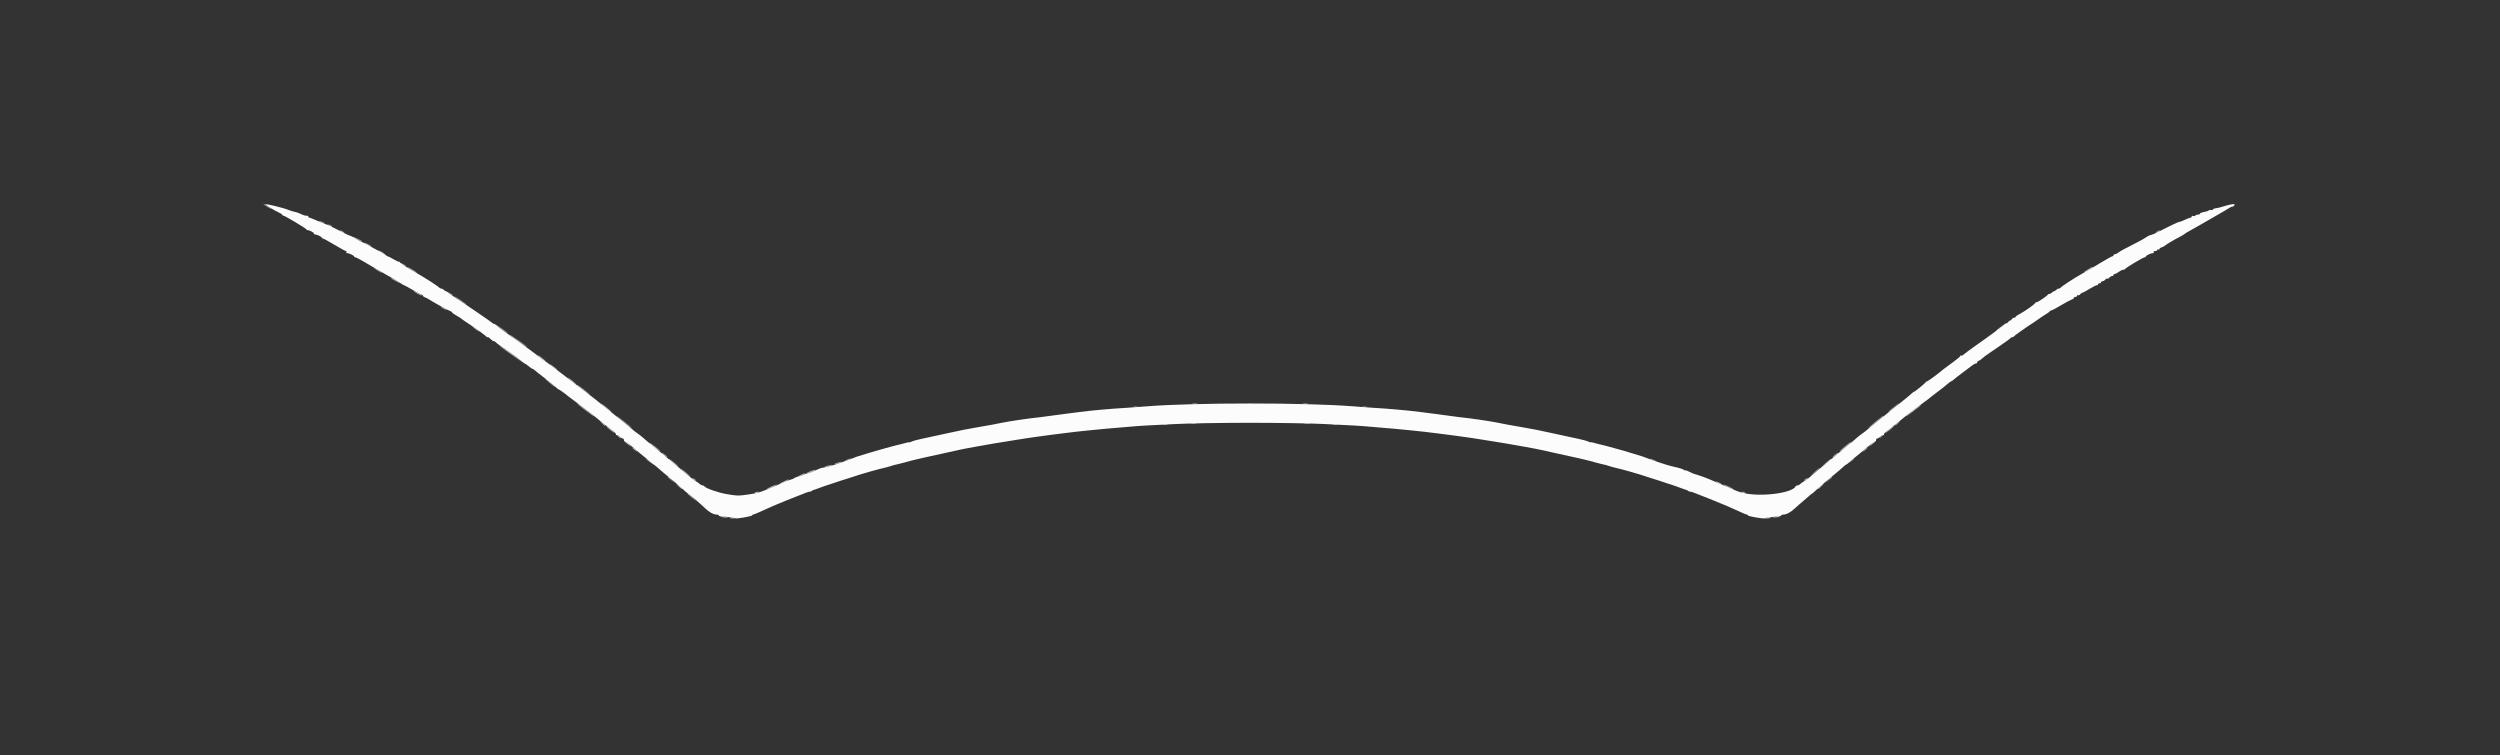 <svg id="svg" xmlns="http://www.w3.org/2000/svg" xmlns:xlink="http://www.w3.org/1999/xlink" width="400" height="120.833" viewBox="0, 0, 400,120.833" version="1.1"><rect x="0" y="0" width="400" height="120.833" fill="#333333" stroke="none"/><g id="svgg"><path id="path0" d="M42.167 32.641 C 42.167 32.713,42.485 32.947,42.875 33.162 C 43.700 33.616,43.666 33.528,42.787 32.931 C 42.446 32.700,42.167 32.569,42.167 32.641 M51.000 35.389 C 51.000 35.432,51.242 35.552,51.538 35.655 C 51.834 35.758,52.002 35.774,51.913 35.690 C 51.723 35.512,51.000 35.274,51.000 35.389 M52.574 36.092 C 52.932 36.359,53.237 36.415,53.096 36.187 C 53.046 36.106,52.835 35.997,52.628 35.945 C 52.263 35.853,52.261 35.858,52.574 36.092 M54.593 37.078 C 54.771 37.213,54.992 37.323,55.083 37.323 C 55.175 37.323,55.104 37.213,54.926 37.078 C 54.749 36.943,54.528 36.833,54.436 36.833 C 54.345 36.833,54.415 36.943,54.593 37.078 M345.074 37.078 C 344.896 37.213,344.825 37.323,344.917 37.323 C 345.008 37.323,345.229 37.213,345.407 37.078 C 345.585 36.943,345.655 36.833,345.564 36.833 C 345.472 36.833,345.251 36.943,345.074 37.078 M56.500 37.915 C 56.500 38.028,57.854 38.702,57.929 38.626 C 57.964 38.591,57.657 38.400,57.246 38.200 C 56.836 38.001,56.500 37.873,56.500 37.915 M58.265 38.858 C 58.389 39.058,59.347 39.542,59.439 39.450 C 59.480 39.409,59.213 39.226,58.845 39.044 C 58.477 38.862,58.216 38.778,58.265 38.858 M60.500 40.075 C 60.500 40.121,60.725 40.274,61.000 40.417 C 61.275 40.559,61.500 40.638,61.500 40.592 C 61.500 40.546,61.275 40.392,61.000 40.250 C 60.725 40.108,60.500 40.029,60.500 40.075 M64.000 42.075 C 64.000 42.121,64.225 42.274,64.500 42.417 C 64.775 42.559,65.000 42.638,65.000 42.592 C 65.000 42.546,64.775 42.392,64.500 42.250 C 64.225 42.108,64.000 42.029,64.000 42.075 M65.167 42.714 C 65.167 42.815,66.461 43.667,66.613 43.667 C 66.679 43.667,66.662 43.604,66.575 43.527 C 66.313 43.295,65.167 42.634,65.167 42.714 M334.035 43.111 C 333.642 43.348,333.353 43.576,333.395 43.617 C 333.468 43.690,334.833 42.847,334.833 42.728 C 334.833 42.634,334.799 42.650,334.035 43.111 M59.917 42.954 C 60.008 43.042,60.383 43.282,60.750 43.488 C 61.117 43.694,61.267 43.737,61.083 43.585 C 60.711 43.275,59.655 42.705,59.917 42.954 M62.833 44.721 C 63.063 44.842,63.419 45.031,63.625 45.143 C 64.231 45.470,64.054 45.232,63.407 44.850 C 63.081 44.657,62.725 44.500,62.615 44.501 C 62.506 44.502,62.604 44.601,62.833 44.721 M66.167 46.566 C 66.167 46.688,67.372 47.348,67.503 47.299 C 67.574 47.272,67.302 47.081,66.899 46.874 C 66.496 46.667,66.167 46.529,66.167 46.566 M71.500 46.741 C 71.500 46.787,71.725 46.941,72.000 47.083 C 72.275 47.226,72.500 47.304,72.500 47.259 C 72.500 47.213,72.275 47.059,72.000 46.917 C 71.725 46.774,71.500 46.696,71.500 46.741 M72.667 47.404 C 72.667 47.450,73.117 47.793,73.667 48.167 C 74.217 48.540,74.667 48.808,74.667 48.762 C 74.667 48.717,74.217 48.373,73.667 48.000 C 73.117 47.627,72.667 47.358,72.667 47.404 M70.500 49.075 C 70.500 49.121,70.725 49.274,71.000 49.417 C 71.275 49.559,71.500 49.638,71.500 49.592 C 71.500 49.546,71.275 49.392,71.000 49.250 C 70.725 49.108,70.500 49.029,70.500 49.075 M79.187 51.901 C 79.447 52.182,81.076 53.333,81.215 53.333 C 81.300 53.333,81.005 53.072,80.560 52.753 C 79.709 52.143,79.011 51.710,79.187 51.901 M320.033 52.348 C 319.648 52.631,319.333 52.898,319.333 52.941 C 319.333 52.985,319.671 52.778,320.083 52.482 C 320.758 51.998,320.935 51.833,320.783 51.833 C 320.755 51.833,320.418 52.065,320.033 52.348 M75.833 52.494 C 76.063 52.686,76.400 52.921,76.583 53.016 C 76.811 53.134,76.784 53.078,76.500 52.840 C 76.271 52.648,75.933 52.413,75.750 52.317 C 75.523 52.199,75.549 52.255,75.833 52.494 M81.583 53.620 C 81.975 54.005,84.333 55.658,84.328 55.543 C 84.325 55.473,83.786 55.042,83.130 54.583 C 81.829 53.674,81.313 53.353,81.583 53.620 M80.000 55.390 C 80.000 55.454,82.356 57.138,83.394 57.816 C 84.242 58.371,82.640 57.093,81.587 56.376 C 80.116 55.373,80.000 55.301,80.000 55.390 M86.583 57.333 C 86.929 57.608,87.258 57.831,87.315 57.829 C 87.470 57.822,86.272 56.843,86.102 56.838 C 86.021 56.835,86.237 57.058,86.583 57.333 M88.250 58.571 C 88.525 58.809,88.900 59.082,89.083 59.178 C 89.267 59.273,89.192 59.156,88.917 58.917 C 88.642 58.679,88.267 58.406,88.083 58.310 C 87.900 58.215,87.975 58.332,88.250 58.571 M90.833 60.389 C 90.833 60.434,91.133 60.710,91.500 61.000 C 91.867 61.290,92.167 61.491,92.167 61.445 C 92.167 61.399,91.867 61.124,91.500 60.833 C 91.133 60.543,90.833 60.343,90.833 60.389 M87.167 60.545 C 87.167 60.583,87.542 60.931,88.000 61.317 C 88.458 61.704,88.830 61.959,88.826 61.885 C 88.819 61.749,87.167 60.415,87.167 60.545 M92.333 61.564 C 92.333 61.610,92.783 61.993,93.333 62.417 C 93.883 62.840,94.333 63.149,94.333 63.103 C 94.333 63.057,93.883 62.673,93.333 62.250 C 92.783 61.827,92.333 61.518,92.333 61.564 M92.333 64.555 C 92.333 64.687,95.019 66.703,95.095 66.628 C 95.131 66.591,94.844 66.331,94.456 66.050 C 94.068 65.769,93.431 65.299,93.042 65.005 C 92.652 64.712,92.333 64.509,92.333 64.555 M96.167 64.565 C 96.167 64.604,96.542 64.950,97.000 65.333 C 97.458 65.717,97.829 65.968,97.824 65.891 C 97.814 65.750,96.167 64.432,96.167 64.565 M190.792 64.618 C 190.998 64.657,191.335 64.657,191.542 64.618 C 191.748 64.578,191.579 64.545,191.167 64.545 C 190.754 64.545,190.585 64.578,190.792 64.618 M208.458 64.618 C 208.665 64.657,209.002 64.657,209.208 64.618 C 209.415 64.578,209.246 64.545,208.833 64.545 C 208.421 64.545,208.252 64.578,208.458 64.618 M303.301 64.906 C 303.054 65.124,302.683 65.420,302.478 65.564 C 302.272 65.708,302.137 65.860,302.179 65.901 C 302.221 65.943,302.629 65.648,303.086 65.245 C 303.543 64.842,303.879 64.512,303.833 64.512 C 303.787 64.511,303.548 64.689,303.301 64.906 M305.970 65.718 C 305.357 66.191,304.882 66.605,304.915 66.637 C 304.947 66.669,305.486 66.306,306.112 65.828 C 307.471 64.792,307.427 64.830,307.236 64.845 C 307.152 64.852,306.582 65.244,305.970 65.718 M181.375 65.115 C 181.535 65.157,181.798 65.157,181.958 65.115 C 182.119 65.073,181.987 65.039,181.667 65.039 C 181.346 65.039,181.215 65.073,181.375 65.115 M218.042 65.115 C 218.202 65.157,218.465 65.157,218.625 65.115 C 218.785 65.073,218.654 65.039,218.333 65.039 C 218.012 65.039,217.881 65.073,218.042 65.115 M98.667 66.575 C 98.667 66.695,101.003 68.554,101.063 68.481 C 101.092 68.446,100.565 67.985,99.891 67.457 C 99.218 66.929,98.667 66.532,98.667 66.575 M300.031 67.512 C 299.360 68.055,298.865 68.500,298.929 68.500 C 299.068 68.500,301.333 66.687,301.333 66.576 C 301.333 66.457,301.320 66.467,300.031 67.512 M96.321 67.722 C 96.745 68.189,96.837 68.247,96.828 68.042 C 96.825 67.973,96.619 67.773,96.370 67.597 L 95.917 67.277 96.321 67.722 M303.518 67.676 C 303.299 67.859,303.155 68.044,303.198 68.087 C 303.241 68.130,303.452 67.978,303.667 67.749 C 304.135 67.252,304.068 67.219,303.518 67.676 M193.875 67.619 C 194.127 67.658,194.540 67.658,194.792 67.619 C 195.044 67.581,194.838 67.550,194.333 67.550 C 193.829 67.550,193.623 67.581,193.875 67.619 M205.208 67.619 C 205.460 67.658,205.873 67.658,206.125 67.619 C 206.377 67.581,206.171 67.550,205.667 67.550 C 205.162 67.550,204.956 67.581,205.208 67.619 M190.544 67.786 C 190.797 67.825,191.172 67.824,191.377 67.784 C 191.582 67.744,191.375 67.713,190.917 67.714 C 190.458 67.716,190.291 67.748,190.544 67.786 M208.711 67.786 C 208.964 67.825,209.339 67.824,209.544 67.784 C 209.749 67.744,209.542 67.713,209.083 67.714 C 208.625 67.716,208.457 67.748,208.711 67.786 M186.127 67.951 C 186.334 67.991,186.634 67.990,186.794 67.948 C 186.953 67.906,186.783 67.874,186.417 67.875 C 186.050 67.877,185.920 67.911,186.127 67.951 M213.294 67.951 C 213.501 67.991,213.801 67.990,213.960 67.948 C 214.120 67.906,213.950 67.874,213.583 67.875 C 213.217 67.877,213.086 67.911,213.294 67.951 M97.000 68.225 C 97.000 68.269,97.300 68.543,97.667 68.833 C 98.033 69.124,98.332 69.299,98.330 69.222 C 98.326 69.078,97.000 68.084,97.000 68.225 M302.296 68.631 C 301.955 68.880,301.673 69.146,301.671 69.222 C 301.669 69.299,301.967 69.124,302.333 68.833 C 302.700 68.543,303.000 68.274,303.000 68.236 C 303.000 68.126,302.953 68.153,302.296 68.631 M98.821 69.722 C 99.245 70.189,99.337 70.247,99.328 70.042 C 99.325 69.973,99.119 69.773,98.870 69.597 L 98.417 69.277 98.821 69.722 M301.018 69.676 C 300.799 69.859,300.655 70.044,300.698 70.087 C 300.741 70.130,300.952 69.978,301.167 69.749 C 301.635 69.252,301.568 69.219,301.018 69.676 M100.000 70.719 C 100.000 70.747,100.244 70.947,100.542 71.162 L 101.083 71.553 100.679 71.110 C 100.334 70.731,100.000 70.539,100.000 70.719 M103.935 70.879 C 104.043 71.128,105.672 72.390,105.654 72.211 C 105.648 72.141,105.238 71.766,104.744 71.379 C 104.251 70.992,103.887 70.767,103.935 70.879 M295.221 71.387 C 294.746 71.770,294.353 72.141,294.346 72.211 C 294.328 72.392,295.958 71.127,296.066 70.875 C 296.184 70.603,296.217 70.583,295.221 71.387 M299.321 71.110 L 298.917 71.553 299.458 71.162 C 300.022 70.755,300.094 70.667,299.862 70.667 C 299.787 70.667,299.543 70.866,299.321 71.110 M101.172 71.617 C 101.175 71.690,101.362 71.885,101.589 72.049 C 101.815 72.214,101.998 72.289,101.995 72.216 C 101.992 72.143,101.804 71.949,101.578 71.784 C 101.352 71.619,101.169 71.544,101.172 71.617 M298.351 71.852 C 298.132 72.030,297.982 72.204,298.018 72.240 C 298.054 72.275,298.263 72.159,298.482 71.981 C 298.701 71.804,298.851 71.629,298.815 71.594 C 298.779 71.558,298.571 71.674,298.351 71.852 M105.839 72.453 C 105.845 72.619,106.666 73.222,106.759 73.130 C 106.798 73.091,106.605 72.894,106.331 72.692 C 106.057 72.489,105.836 72.382,105.839 72.453 M293.583 72.764 C 293.308 72.985,293.158 73.163,293.250 73.160 C 293.456 73.154,294.239 72.516,294.149 72.427 C 294.113 72.392,293.858 72.544,293.583 72.764 M103.333 73.394 C 103.333 73.440,103.558 73.638,103.833 73.833 C 104.108 74.029,104.333 74.152,104.333 74.106 C 104.333 74.060,104.108 73.862,103.833 73.667 C 103.558 73.471,103.333 73.348,103.333 73.394 M107.009 73.444 C 107.015 73.521,107.408 73.879,107.884 74.240 C 108.361 74.601,108.645 74.767,108.516 74.608 C 108.177 74.191,106.998 73.281,107.009 73.444 M135.417 73.589 C 135.000 73.790,134.986 73.813,135.333 73.728 C 135.806 73.613,136.336 73.342,136.083 73.346 C 135.992 73.347,135.692 73.457,135.417 73.589 M264.000 73.472 C 264.137 73.557,264.438 73.676,264.667 73.738 C 264.956 73.815,265.007 73.802,264.833 73.695 C 264.696 73.610,264.396 73.490,264.167 73.429 C 263.877 73.351,263.826 73.365,264.000 73.472 M292.074 74.101 L 291.250 74.860 292.083 74.227 C 292.542 73.880,292.948 73.574,292.986 73.547 C 293.024 73.521,293.020 73.464,292.977 73.421 C 292.933 73.378,292.527 73.684,292.074 74.101 M296.083 73.765 L 295.583 74.194 296.125 73.836 C 296.423 73.639,296.667 73.445,296.667 73.405 C 296.667 73.281,296.596 73.324,296.083 73.765 M134.042 74.020 C 133.744 74.106,133.500 74.213,133.500 74.258 C 133.500 74.379,134.391 74.147,134.575 73.978 C 134.757 73.812,134.763 73.812,134.042 74.020 M132.357 74.525 C 132.049 74.613,131.829 74.718,131.869 74.758 C 131.908 74.797,132.273 74.725,132.679 74.598 C 133.507 74.338,133.227 74.274,132.357 74.525 M108.984 75.049 C 109.253 75.390,110.500 76.402,110.500 76.280 C 110.500 76.235,110.106 75.873,109.625 75.475 C 109.144 75.078,108.855 74.886,108.984 75.049 M290.250 75.603 C 289.529 76.263,289.508 76.297,290.099 75.856 C 290.721 75.392,291.299 74.828,291.145 74.837 C 291.111 74.839,290.708 75.183,290.250 75.603 M129.542 75.431 C 129.244 75.561,129.000 75.700,129.000 75.739 C 129.000 75.840,129.918 75.564,130.279 75.354 C 130.739 75.086,130.201 75.142,129.542 75.431 M128.208 75.931 C 127.910 76.061,127.667 76.201,127.667 76.242 C 127.667 76.365,128.660 75.979,128.760 75.817 C 128.871 75.637,128.887 75.634,128.208 75.931 M106.847 76.375 C 106.885 76.398,107.142 76.604,107.417 76.833 L 107.917 77.250 107.513 76.792 C 107.290 76.540,107.034 76.333,106.943 76.333 C 106.852 76.333,106.809 76.352,106.847 76.375 M292.487 76.792 L 292.083 77.250 292.583 76.833 C 292.858 76.604,293.115 76.398,293.153 76.375 C 293.191 76.352,293.148 76.333,293.057 76.333 C 292.966 76.333,292.710 76.540,292.487 76.792 M110.904 76.754 C 111.081 76.887,111.266 76.956,111.316 76.906 C 111.421 76.801,110.998 76.504,110.750 76.508 C 110.658 76.509,110.728 76.620,110.904 76.754 M288.838 76.660 C 288.703 76.745,288.634 76.856,288.684 76.906 C 288.734 76.956,288.919 76.887,289.096 76.754 C 289.447 76.488,289.233 76.410,288.838 76.660 M125.250 77.092 C 124.792 77.314,124.604 77.450,124.833 77.394 C 125.316 77.275,126.167 76.862,126.167 76.746 C 126.167 76.642,126.208 76.627,125.250 77.092 M274.833 77.250 C 275.063 77.381,275.325 77.488,275.417 77.488 C 275.508 77.488,275.396 77.381,275.167 77.250 C 274.938 77.119,274.675 77.012,274.583 77.012 C 274.492 77.012,274.604 77.119,274.833 77.250 M108.167 77.380 C 108.167 77.412,108.392 77.653,108.667 77.917 C 108.942 78.180,109.167 78.321,109.167 78.229 C 109.167 78.138,108.942 77.896,108.667 77.693 C 108.392 77.490,108.167 77.349,108.167 77.380 M291.257 77.749 C 290.985 77.970,290.803 78.192,290.852 78.241 C 290.901 78.290,291.156 78.106,291.418 77.832 C 291.992 77.232,291.928 77.200,291.257 77.749 M123.250 77.913 C 122.792 78.134,122.529 78.315,122.667 78.316 C 122.804 78.317,123.254 78.138,123.667 77.917 C 124.640 77.396,124.331 77.393,123.250 77.913 M276.333 77.917 C 276.746 78.138,277.196 78.317,277.333 78.316 C 277.471 78.315,277.208 78.134,276.750 77.913 C 275.669 77.393,275.360 77.396,276.333 77.917 M120.750 78.833 C 120.628 79.030,120.791 79.030,121.250 78.833 C 121.571 78.695,121.570 78.690,121.218 78.678 C 121.017 78.672,120.807 78.742,120.750 78.833 M278.750 78.833 C 279.209 79.030,279.372 79.030,279.250 78.833 C 279.193 78.742,278.983 78.672,278.782 78.678 C 278.430 78.690,278.429 78.695,278.750 78.833 M110.014 78.958 C 110.022 79.027,110.341 79.342,110.722 79.659 L 111.417 80.235 110.758 79.534 C 110.080 78.813,109.990 78.743,110.014 78.958 M115.333 82.669 C 115.471 82.757,115.802 82.829,116.069 82.831 C 116.714 82.834,116.574 82.738,115.750 82.612 C 115.296 82.542,115.163 82.560,115.333 82.669 M284.000 82.667 C 283.423 82.788,283.422 82.790,283.917 82.809 C 284.192 82.820,284.529 82.756,284.667 82.667 C 284.944 82.487,284.852 82.487,284.000 82.667 M116.809 82.876 C 116.893 82.960,117.139 83.000,117.356 82.966 C 117.689 82.914,117.666 82.890,117.203 82.814 C 116.872 82.759,116.716 82.783,116.809 82.876 M282.750 82.833 L 282.250 82.961 282.698 82.980 C 282.945 82.991,283.193 82.925,283.250 82.833 C 283.307 82.742,283.330 82.676,283.302 82.686 C 283.273 82.697,283.025 82.763,282.750 82.833 " stroke="none" fill="#adadad" fill-rule="evenodd"></path><path id="path1" d="M42.500 32.704 C 42.500 32.815,43.977 33.721,44.627 34.009 C 44.924 34.141,45.167 34.305,45.167 34.374 C 45.167 34.443,45.241 34.500,45.331 34.500 C 45.553 34.500,48.889 36.487,49.018 36.696 C 49.075 36.787,49.171 36.850,49.232 36.836 C 49.454 36.784,50.307 37.241,50.228 37.369 C 50.184 37.441,50.249 37.500,50.374 37.500 C 50.688 37.500,51.497 37.890,51.499 38.042 C 51.499 38.110,51.578 38.167,51.674 38.167 C 51.770 38.167,52.598 38.617,53.513 39.167 C 54.429 39.717,55.255 40.167,55.349 40.167 C 55.443 40.167,55.473 40.242,55.417 40.333 C 55.360 40.425,55.416 40.500,55.540 40.500 C 55.855 40.500,56.664 40.890,56.665 41.042 C 56.666 41.110,56.748 41.167,56.847 41.167 C 56.946 41.167,57.490 41.441,58.055 41.776 C 58.621 42.111,59.533 42.645,60.083 42.963 C 60.633 43.281,61.346 43.692,61.667 43.878 C 61.987 44.063,62.609 44.415,63.048 44.659 C 63.487 44.904,63.980 45.212,64.143 45.344 C 64.307 45.475,64.515 45.597,64.605 45.614 C 64.696 45.632,65.349 45.988,66.057 46.406 C 66.764 46.824,67.416 47.167,67.505 47.167 C 67.594 47.167,67.667 47.233,67.667 47.314 C 67.667 47.395,67.798 47.505,67.958 47.559 C 68.119 47.613,68.362 47.730,68.500 47.820 C 69.252 48.310,71.658 49.642,71.970 49.740 C 72.170 49.804,72.333 49.912,72.333 49.981 C 72.333 50.049,72.652 50.282,73.042 50.499 C 73.431 50.715,73.787 50.940,73.833 50.999 C 73.879 51.057,74.367 51.398,74.917 51.755 C 76.173 52.570,77.711 53.695,77.872 53.916 C 77.940 54.008,77.996 54.022,77.997 53.946 C 77.999 53.871,78.110 53.909,78.244 54.030 C 78.792 54.524,79.000 54.675,79.000 54.578 C 79.000 54.522,79.110 54.575,79.244 54.696 C 79.667 55.078,79.881 55.232,81.333 56.205 C 82.112 56.727,82.998 57.382,83.302 57.661 C 83.606 57.939,83.906 58.167,83.969 58.167 C 84.032 58.167,84.301 58.354,84.568 58.584 C 84.834 58.813,85.110 59.000,85.181 59.000 C 85.252 59.000,85.409 59.097,85.530 59.215 C 85.651 59.333,86.369 59.899,87.125 60.472 C 87.881 61.045,88.685 61.700,88.913 61.928 C 89.140 62.155,89.346 62.321,89.371 62.297 C 89.412 62.257,90.630 63.123,90.833 63.336 C 90.879 63.384,91.817 64.092,92.917 64.910 C 94.017 65.727,95.041 66.513,95.192 66.656 C 95.343 66.800,95.713 67.104,96.013 67.333 C 96.313 67.563,96.639 67.825,96.738 67.917 C 96.836 68.008,97.217 68.306,97.583 68.577 C 98.497 69.254,98.670 69.439,98.534 69.590 C 98.469 69.662,98.499 69.673,98.600 69.616 C 98.700 69.558,98.941 69.659,99.134 69.839 C 99.328 70.019,99.564 70.167,99.660 70.167 C 99.755 70.167,99.833 70.279,99.833 70.417 C 99.833 70.554,99.914 70.667,100.012 70.667 C 100.169 70.667,101.420 71.637,102.162 72.333 C 102.308 72.471,102.722 72.808,103.081 73.083 C 103.441 73.358,103.910 73.752,104.125 73.958 C 104.340 74.165,104.550 74.333,104.592 74.333 C 104.658 74.333,105.180 74.767,105.898 75.418 C 106.000 75.510,106.678 76.073,107.404 76.668 C 108.131 77.263,108.999 78.012,109.334 78.333 C 109.668 78.654,109.976 78.917,110.018 78.917 C 110.113 78.917,112.010 80.546,112.836 81.337 C 113.503 81.975,114.164 82.333,114.675 82.333 C 114.854 82.333,115.000 82.392,115.000 82.464 C 115.000 82.536,115.131 82.599,115.292 82.603 C 115.802 82.616,117.567 82.855,117.683 82.927 C 117.862 83.037,120.333 82.604,120.333 82.462 C 120.333 82.391,120.403 82.333,120.488 82.333 C 120.628 82.333,121.153 82.107,123.667 80.965 C 124.079 80.778,124.979 80.405,125.667 80.137 C 126.354 79.868,127.067 79.585,127.250 79.506 C 127.547 79.379,128.106 79.161,128.333 79.084 C 128.379 79.068,128.628 78.968,128.886 78.861 C 129.144 78.754,129.450 78.667,129.566 78.667 C 129.683 78.667,129.834 78.610,129.903 78.542 C 129.972 78.473,130.078 78.410,130.139 78.402 C 130.200 78.394,130.362 78.344,130.500 78.290 C 131.228 78.006,132.783 77.462,133.000 77.416 C 133.137 77.387,133.475 77.275,133.750 77.167 C 134.025 77.059,134.362 76.946,134.500 76.917 C 134.637 76.887,135.350 76.663,136.083 76.417 C 136.817 76.172,137.492 75.953,137.583 75.931 C 137.723 75.896,138.823 75.574,139.417 75.393 C 139.830 75.268,141.608 74.809,141.833 74.770 C 141.971 74.746,142.196 74.682,142.333 74.627 C 142.610 74.517,143.490 74.280,143.750 74.246 C 143.842 74.233,144.254 74.128,144.666 74.011 C 145.078 73.894,145.528 73.771,145.666 73.737 C 145.804 73.704,146.254 73.592,146.667 73.490 C 147.079 73.387,147.567 73.275,147.750 73.240 C 148.201 73.154,149.976 72.764,151.500 72.416 C 152.914 72.093,154.091 71.840,154.583 71.751 C 154.767 71.719,155.554 71.574,156.333 71.431 C 157.881 71.146,160.672 70.674,161.333 70.585 C 161.563 70.554,162.275 70.439,162.917 70.330 C 163.558 70.221,164.271 70.109,164.500 70.081 C 164.729 70.053,165.517 69.942,166.250 69.833 C 166.983 69.724,167.808 69.613,168.083 69.585 C 168.358 69.557,169.258 69.444,170.083 69.332 C 170.908 69.221,171.808 69.111,172.083 69.087 C 172.358 69.064,173.446 68.949,174.500 68.833 C 175.554 68.717,176.717 68.604,177.083 68.583 C 177.450 68.561,178.762 68.451,180.000 68.339 C 181.237 68.226,182.700 68.113,183.250 68.088 C 183.800 68.063,185.975 67.953,188.083 67.844 C 190.192 67.735,195.554 67.646,200.000 67.646 C 204.446 67.646,209.808 67.735,211.917 67.844 C 214.025 67.953,216.200 68.063,216.750 68.088 C 217.300 68.113,218.762 68.226,220.000 68.339 C 221.237 68.451,222.550 68.561,222.917 68.583 C 223.283 68.604,224.446 68.717,225.500 68.833 C 226.554 68.949,227.642 69.064,227.917 69.087 C 228.192 69.111,229.092 69.221,229.917 69.332 C 230.742 69.444,231.642 69.557,231.917 69.585 C 232.192 69.613,233.017 69.724,233.750 69.833 C 234.483 69.942,235.271 70.053,235.500 70.081 C 235.729 70.109,236.442 70.221,237.083 70.330 C 237.725 70.439,238.438 70.554,238.667 70.585 C 239.328 70.674,242.119 71.146,243.667 71.431 C 244.446 71.574,245.233 71.719,245.417 71.751 C 245.909 71.840,247.086 72.093,248.500 72.416 C 250.024 72.764,251.799 73.154,252.250 73.240 C 252.433 73.275,252.921 73.387,253.333 73.490 C 253.746 73.592,254.196 73.704,254.334 73.737 C 254.472 73.771,254.922 73.894,255.334 74.011 C 255.746 74.128,256.158 74.233,256.250 74.246 C 256.510 74.280,257.390 74.517,257.667 74.627 C 257.804 74.682,258.029 74.746,258.167 74.770 C 258.392 74.809,260.170 75.268,260.583 75.393 C 261.177 75.574,262.277 75.896,262.417 75.931 C 262.508 75.953,263.183 76.172,263.917 76.417 C 264.650 76.663,265.362 76.887,265.500 76.917 C 265.637 76.946,265.975 77.059,266.250 77.167 C 266.525 77.275,266.862 77.387,267.000 77.416 C 267.217 77.462,268.772 78.006,269.500 78.290 C 269.637 78.344,269.800 78.394,269.861 78.402 C 269.922 78.410,270.028 78.473,270.097 78.542 C 270.166 78.610,270.317 78.667,270.434 78.667 C 270.550 78.667,270.856 78.754,271.114 78.861 C 271.372 78.968,271.621 79.068,271.667 79.084 C 271.894 79.161,272.453 79.379,272.750 79.506 C 272.933 79.585,273.646 79.868,274.333 80.137 C 275.021 80.405,275.921 80.778,276.333 80.965 C 278.847 82.107,279.372 82.333,279.512 82.333 C 279.597 82.333,279.667 82.391,279.667 82.462 C 279.667 82.604,282.138 83.037,282.317 82.927 C 282.433 82.855,284.198 82.616,284.708 82.603 C 284.869 82.599,285.000 82.536,285.000 82.464 C 285.000 82.392,285.146 82.333,285.325 82.333 C 285.832 82.333,286.496 81.976,287.179 81.336 C 287.523 81.014,288.125 80.487,288.518 80.167 C 288.910 79.846,289.367 79.452,289.532 79.292 C 289.698 79.131,289.865 79.000,289.903 79.000 C 289.942 79.000,290.266 78.719,290.624 78.375 C 290.982 78.031,291.869 77.262,292.595 76.667 C 294.010 75.505,294.751 74.875,295.095 74.542 C 295.213 74.427,295.349 74.333,295.397 74.333 C 295.445 74.333,295.660 74.165,295.875 73.958 C 296.090 73.752,296.559 73.358,296.919 73.083 C 297.278 72.808,297.692 72.471,297.838 72.333 C 298.580 71.637,299.831 70.667,299.988 70.667 C 300.086 70.667,300.167 70.554,300.167 70.417 C 300.167 70.279,300.245 70.167,300.340 70.167 C 300.436 70.167,300.672 70.019,300.866 69.839 C 301.059 69.659,301.300 69.558,301.400 69.616 C 301.501 69.673,301.531 69.662,301.466 69.590 C 301.330 69.439,301.503 69.254,302.417 68.577 C 302.783 68.306,303.164 68.008,303.262 67.917 C 303.361 67.825,303.686 67.563,303.985 67.333 C 304.284 67.104,304.642 66.810,304.780 66.681 C 304.918 66.551,305.681 65.964,306.474 65.375 C 308.706 63.722,308.874 63.595,309.068 63.417 C 309.168 63.325,309.609 62.987,310.048 62.667 C 310.488 62.346,311.125 61.841,311.465 61.546 C 311.805 61.250,312.134 61.006,312.196 61.004 C 312.259 61.002,312.409 60.903,312.530 60.784 C 312.651 60.665,313.275 60.178,313.917 59.702 C 314.558 59.226,315.271 58.687,315.500 58.504 C 315.729 58.321,316.010 58.170,316.125 58.169 C 316.240 58.168,316.333 58.089,316.333 57.995 C 316.333 57.900,316.465 57.774,316.625 57.715 C 316.785 57.655,317.029 57.486,317.167 57.339 C 317.304 57.192,317.829 56.799,318.333 56.466 C 318.837 56.133,319.625 55.594,320.083 55.267 C 320.542 54.940,321.057 54.578,321.229 54.462 C 321.400 54.345,321.644 54.151,321.770 54.030 C 321.897 53.909,322.001 53.871,322.003 53.946 C 322.004 54.022,322.060 54.002,322.128 53.903 C 322.244 53.732,324.088 52.427,325.563 51.472 C 325.941 51.227,326.325 50.962,326.417 50.883 C 326.508 50.804,326.883 50.557,327.250 50.335 C 327.617 50.113,327.942 49.871,327.972 49.799 C 328.003 49.726,328.110 49.667,328.210 49.667 C 328.310 49.667,329.001 49.302,329.745 48.856 C 330.488 48.410,331.263 47.992,331.465 47.928 C 331.668 47.863,331.833 47.741,331.833 47.655 C 331.833 47.570,331.946 47.500,332.083 47.500 C 332.221 47.500,332.333 47.421,332.333 47.323 C 332.333 47.226,332.400 47.188,332.481 47.238 C 332.562 47.289,332.722 47.218,332.835 47.081 C 332.948 46.945,333.105 46.833,333.184 46.833 C 333.263 46.833,333.809 46.539,334.398 46.178 C 334.986 45.818,335.513 45.568,335.567 45.623 C 335.622 45.677,335.667 45.635,335.667 45.528 C 335.667 45.421,335.779 45.333,335.917 45.333 C 336.054 45.333,336.167 45.258,336.167 45.167 C 336.167 45.075,336.270 45.000,336.396 45.000 C 336.523 45.000,336.719 44.888,336.832 44.752 C 336.945 44.615,337.096 44.540,337.167 44.583 C 337.238 44.627,337.388 44.551,337.502 44.415 C 337.615 44.278,337.811 44.167,337.937 44.167 C 338.063 44.167,338.167 44.092,338.167 44.000 C 338.167 43.908,338.260 43.832,338.375 43.830 C 338.490 43.828,338.771 43.679,339.000 43.500 C 339.229 43.321,339.542 43.172,339.694 43.170 C 339.847 43.168,339.997 43.106,340.028 43.032 C 340.104 42.848,342.917 41.167,343.148 41.167 C 343.250 41.167,343.334 41.110,343.335 41.042 C 343.336 40.890,344.145 40.500,344.460 40.500 C 344.584 40.500,344.640 40.425,344.583 40.333 C 344.527 40.242,344.635 40.167,344.823 40.167 C 345.012 40.167,345.167 40.087,345.167 39.990 C 345.167 39.893,345.242 39.860,345.333 39.917 C 345.425 39.973,345.500 39.945,345.500 39.854 C 345.500 39.764,345.669 39.636,345.875 39.572 C 346.081 39.508,346.287 39.405,346.333 39.344 C 346.431 39.215,347.893 38.333,348.500 38.038 C 348.950 37.820,349.532 37.468,349.667 37.333 C 349.712 37.287,350.050 37.091,350.417 36.896 C 350.783 36.701,351.758 36.147,352.583 35.664 C 354.119 34.767,354.719 34.420,355.761 33.830 C 356.087 33.645,356.525 33.382,356.732 33.246 C 356.940 33.110,357.141 33.029,357.180 33.066 C 357.218 33.103,357.347 33.028,357.465 32.900 C 357.786 32.551,357.107 32.593,355.833 33.000 C 355.259 33.183,354.654 33.333,354.488 33.333 C 354.322 33.333,354.137 33.413,354.076 33.511 C 354.016 33.609,353.864 33.650,353.738 33.602 C 353.613 33.554,353.470 33.580,353.421 33.659 C 353.372 33.739,353.032 33.855,352.666 33.917 C 352.300 33.979,352.000 34.098,352.000 34.181 C 352.000 34.265,351.854 34.333,351.677 34.333 C 351.499 34.333,351.309 34.405,351.254 34.493 C 351.200 34.580,351.046 34.610,350.911 34.558 C 350.777 34.507,350.667 34.547,350.667 34.649 C 350.667 34.750,350.573 34.836,350.458 34.839 C 350.344 34.842,349.950 34.990,349.583 35.167 C 349.217 35.344,348.830 35.491,348.724 35.494 C 348.618 35.497,348.130 35.699,347.640 35.942 C 347.151 36.185,346.474 36.518,346.137 36.683 C 345.800 36.847,345.388 37.061,345.221 37.158 C 344.928 37.327,344.263 37.585,343.917 37.665 C 343.825 37.686,343.563 37.834,343.333 37.994 C 343.104 38.154,342.542 38.474,342.083 38.706 C 340.070 39.724,339.078 40.264,338.868 40.458 C 338.744 40.573,338.536 40.667,338.405 40.667 C 338.274 40.667,338.167 40.742,338.167 40.833 C 338.167 40.925,338.089 41.000,337.994 41.000 C 337.899 41.000,336.943 41.532,335.869 42.183 C 334.795 42.834,333.517 43.586,333.029 43.854 C 331.879 44.488,329.766 45.871,329.694 46.037 C 329.664 46.108,329.538 46.167,329.415 46.167 C 329.291 46.167,329.073 46.285,328.929 46.429 C 328.785 46.573,328.667 46.648,328.667 46.597 C 328.667 46.545,328.514 46.634,328.328 46.793 C 328.142 46.953,327.944 47.058,327.888 47.027 C 327.833 46.997,327.741 47.037,327.685 47.116 C 327.496 47.385,326.103 48.333,325.898 48.333 C 325.786 48.333,325.669 48.396,325.639 48.473 C 325.554 48.687,324.006 49.787,323.208 50.200 C 322.819 50.401,322.500 50.626,322.500 50.700 C 322.500 50.773,322.391 50.833,322.258 50.833 C 322.125 50.833,321.940 50.965,321.847 51.125 C 321.753 51.285,321.675 51.349,321.672 51.266 C 321.669 51.183,321.517 51.289,321.333 51.500 C 321.150 51.711,320.999 51.817,320.997 51.734 C 320.996 51.651,320.935 51.678,320.861 51.794 C 320.756 51.959,317.800 54.132,315.773 55.535 C 315.401 55.792,314.327 56.599,314.059 56.821 C 313.955 56.909,313.823 56.934,313.768 56.879 C 313.712 56.823,313.667 56.850,313.667 56.939 C 313.667 57.027,313.097 57.508,312.401 58.008 C 311.705 58.508,311.048 58.992,310.942 59.085 C 310.243 59.698,308.480 61.000,308.351 61.000 C 308.265 61.000,308.169 61.056,308.139 61.125 C 308.064 61.293,306.398 62.667,306.269 62.667 C 306.213 62.667,306.028 62.798,305.858 62.958 C 305.478 63.318,305.433 63.355,301.750 66.311 C 300.100 67.636,298.712 68.767,298.667 68.826 C 298.621 68.885,298.322 69.116,298.002 69.339 C 297.683 69.563,297.301 69.859,297.155 69.998 C 296.903 70.236,296.153 70.863,294.833 71.939 C 294.512 72.201,294.166 72.490,294.063 72.582 C 293.854 72.769,293.029 73.455,291.167 74.988 C 290.479 75.554,289.729 76.189,289.500 76.398 C 289.271 76.608,288.897 76.878,288.670 76.999 C 288.443 77.120,288.156 77.320,288.033 77.443 C 287.910 77.566,287.709 77.667,287.585 77.667 C 287.462 77.667,287.336 77.726,287.306 77.798 C 286.819 78.946,281.360 79.586,278.667 78.811 C 277.980 78.614,277.847 78.561,276.026 77.759 C 274.704 77.177,273.849 76.811,273.667 76.750 C 273.621 76.735,273.358 76.627,273.083 76.511 C 272.808 76.395,272.508 76.282,272.417 76.259 C 272.325 76.236,272.119 76.168,271.958 76.109 C 271.592 75.972,271.200 75.849,271.040 75.820 C 270.972 75.808,270.635 75.654,270.292 75.479 C 269.948 75.303,269.667 75.208,269.667 75.267 C 269.667 75.326,269.570 75.294,269.452 75.196 C 269.262 75.038,268.595 74.839,267.370 74.574 C 266.861 74.464,264.211 73.590,263.583 73.326 C 263.308 73.210,263.008 73.096,262.917 73.072 C 262.825 73.048,262.112 72.828,261.333 72.584 C 259.797 72.103,256.455 71.178,255.917 71.086 C 255.733 71.054,255.340 70.952,255.042 70.859 C 254.744 70.766,254.500 70.725,254.500 70.767 C 254.500 70.810,254.347 70.763,254.159 70.663 C 253.972 70.563,253.278 70.368,252.618 70.230 C 250.744 69.839,249.351 69.537,248.083 69.248 C 246.806 68.956,244.704 68.538,243.917 68.420 C 243.480 68.354,242.095 68.110,241.083 67.920 C 240.900 67.886,240.338 67.773,239.833 67.670 C 238.408 67.379,235.236 66.914,233.583 66.753 C 233.217 66.717,232.354 66.603,231.667 66.498 C 230.979 66.394,230.117 66.277,229.750 66.240 C 229.383 66.202,228.258 66.058,227.250 65.920 C 225.609 65.694,222.013 65.373,219.750 65.251 C 219.292 65.226,217.829 65.118,216.500 65.012 C 208.930 64.406,191.070 64.406,183.500 65.012 C 182.171 65.118,180.708 65.226,180.250 65.251 C 177.987 65.373,174.391 65.694,172.750 65.920 C 171.742 66.058,170.617 66.202,170.250 66.240 C 169.883 66.277,169.021 66.394,168.333 66.498 C 167.646 66.603,166.783 66.717,166.417 66.753 C 164.764 66.914,161.592 67.379,160.167 67.670 C 159.662 67.773,159.100 67.886,158.917 67.920 C 157.905 68.110,156.520 68.354,156.083 68.420 C 155.296 68.538,153.194 68.956,151.917 69.248 C 150.649 69.537,149.256 69.839,147.382 70.230 C 146.722 70.368,146.028 70.563,145.841 70.663 C 145.653 70.763,145.500 70.810,145.500 70.767 C 145.500 70.725,145.256 70.766,144.958 70.859 C 144.660 70.952,144.267 71.054,144.083 71.086 C 143.545 71.178,140.203 72.103,138.667 72.584 C 137.887 72.828,137.175 73.046,137.083 73.068 C 136.992 73.090,136.648 73.225,136.319 73.367 C 135.990 73.510,135.540 73.678,135.319 73.741 C 135.098 73.803,134.767 73.921,134.583 74.003 C 134.002 74.261,131.978 74.833,131.644 74.833 C 131.467 74.833,130.960 75.017,130.517 75.241 C 130.075 75.466,129.533 75.675,129.314 75.707 C 129.096 75.739,128.760 75.852,128.567 75.958 C 128.375 76.064,128.013 76.188,127.761 76.234 C 127.510 76.279,127.211 76.394,127.097 76.488 C 126.984 76.583,126.746 76.688,126.570 76.722 C 126.394 76.756,125.875 76.949,125.417 77.150 C 121.625 78.815,121.410 78.888,119.583 79.140 C 118.073 79.348,118.012 79.346,116.290 79.063 C 114.932 78.839,112.821 78.097,112.694 77.798 C 112.664 77.726,112.538 77.667,112.415 77.667 C 112.291 77.667,112.090 77.566,111.967 77.443 C 111.844 77.320,111.557 77.120,111.330 76.999 C 111.103 76.878,110.729 76.608,110.500 76.398 C 110.271 76.189,109.521 75.554,108.833 74.988 C 106.971 73.455,106.146 72.769,105.937 72.582 C 105.834 72.490,105.487 72.201,105.167 71.939 C 103.847 70.863,103.097 70.236,102.845 69.998 C 102.699 69.859,102.317 69.563,101.998 69.339 C 101.678 69.116,101.379 68.885,101.333 68.826 C 101.287 68.767,99.900 67.636,98.250 66.311 C 96.600 64.987,95.100 63.779,94.917 63.627 C 94.733 63.475,93.346 62.412,91.833 61.264 C 90.321 60.116,88.715 58.893,88.264 58.547 C 87.813 58.200,87.317 57.842,87.162 57.750 C 87.006 57.658,86.625 57.375,86.314 57.121 C 85.732 56.644,81.793 53.788,80.539 52.935 C 80.151 52.671,79.645 52.280,79.416 52.068 C 79.187 51.856,78.999 51.735,78.997 51.800 C 78.996 51.864,78.940 51.841,78.872 51.748 C 78.766 51.601,74.171 48.461,72.500 47.394 C 72.179 47.188,71.785 46.904,71.625 46.760 C 71.465 46.617,71.333 46.543,71.333 46.595 C 71.333 46.648,71.215 46.573,71.071 46.429 C 70.927 46.285,70.709 46.167,70.585 46.167 C 70.462 46.167,70.336 46.110,70.306 46.042 C 70.240 45.895,67.918 44.388,66.833 43.788 C 65.403 42.997,64.102 42.166,63.971 41.958 C 63.898 41.844,63.837 41.804,63.836 41.871 C 63.834 41.937,63.455 41.768,62.993 41.496 C 62.530 41.223,62.087 41.000,62.007 41.000 C 61.927 41.000,61.836 40.944,61.806 40.875 C 61.775 40.806,61.487 40.619,61.167 40.460 C 60.846 40.300,60.058 39.875,59.417 39.514 C 58.775 39.154,57.987 38.737,57.667 38.588 C 57.346 38.438,56.896 38.192,56.667 38.040 C 56.438 37.888,56.164 37.749,56.058 37.732 C 55.881 37.703,54.697 37.135,53.917 36.705 C 53.453 36.449,51.706 35.667,51.599 35.667 C 51.550 35.667,51.100 35.479,50.599 35.250 C 50.098 35.021,49.608 34.833,49.511 34.833 C 49.413 34.833,49.333 34.755,49.333 34.659 C 49.333 34.564,49.240 34.501,49.125 34.519 C 48.913 34.553,48.522 34.432,47.910 34.142 C 47.722 34.053,47.460 33.962,47.326 33.938 C 46.984 33.879,46.310 33.671,45.917 33.504 C 45.733 33.426,45.246 33.278,44.833 33.176 C 44.421 33.073,43.971 32.959,43.833 32.922 C 43.157 32.741,42.500 32.633,42.500 32.704 " stroke="none" fill="#fcfcfc" fill-rule="evenodd"></path></g></svg>
